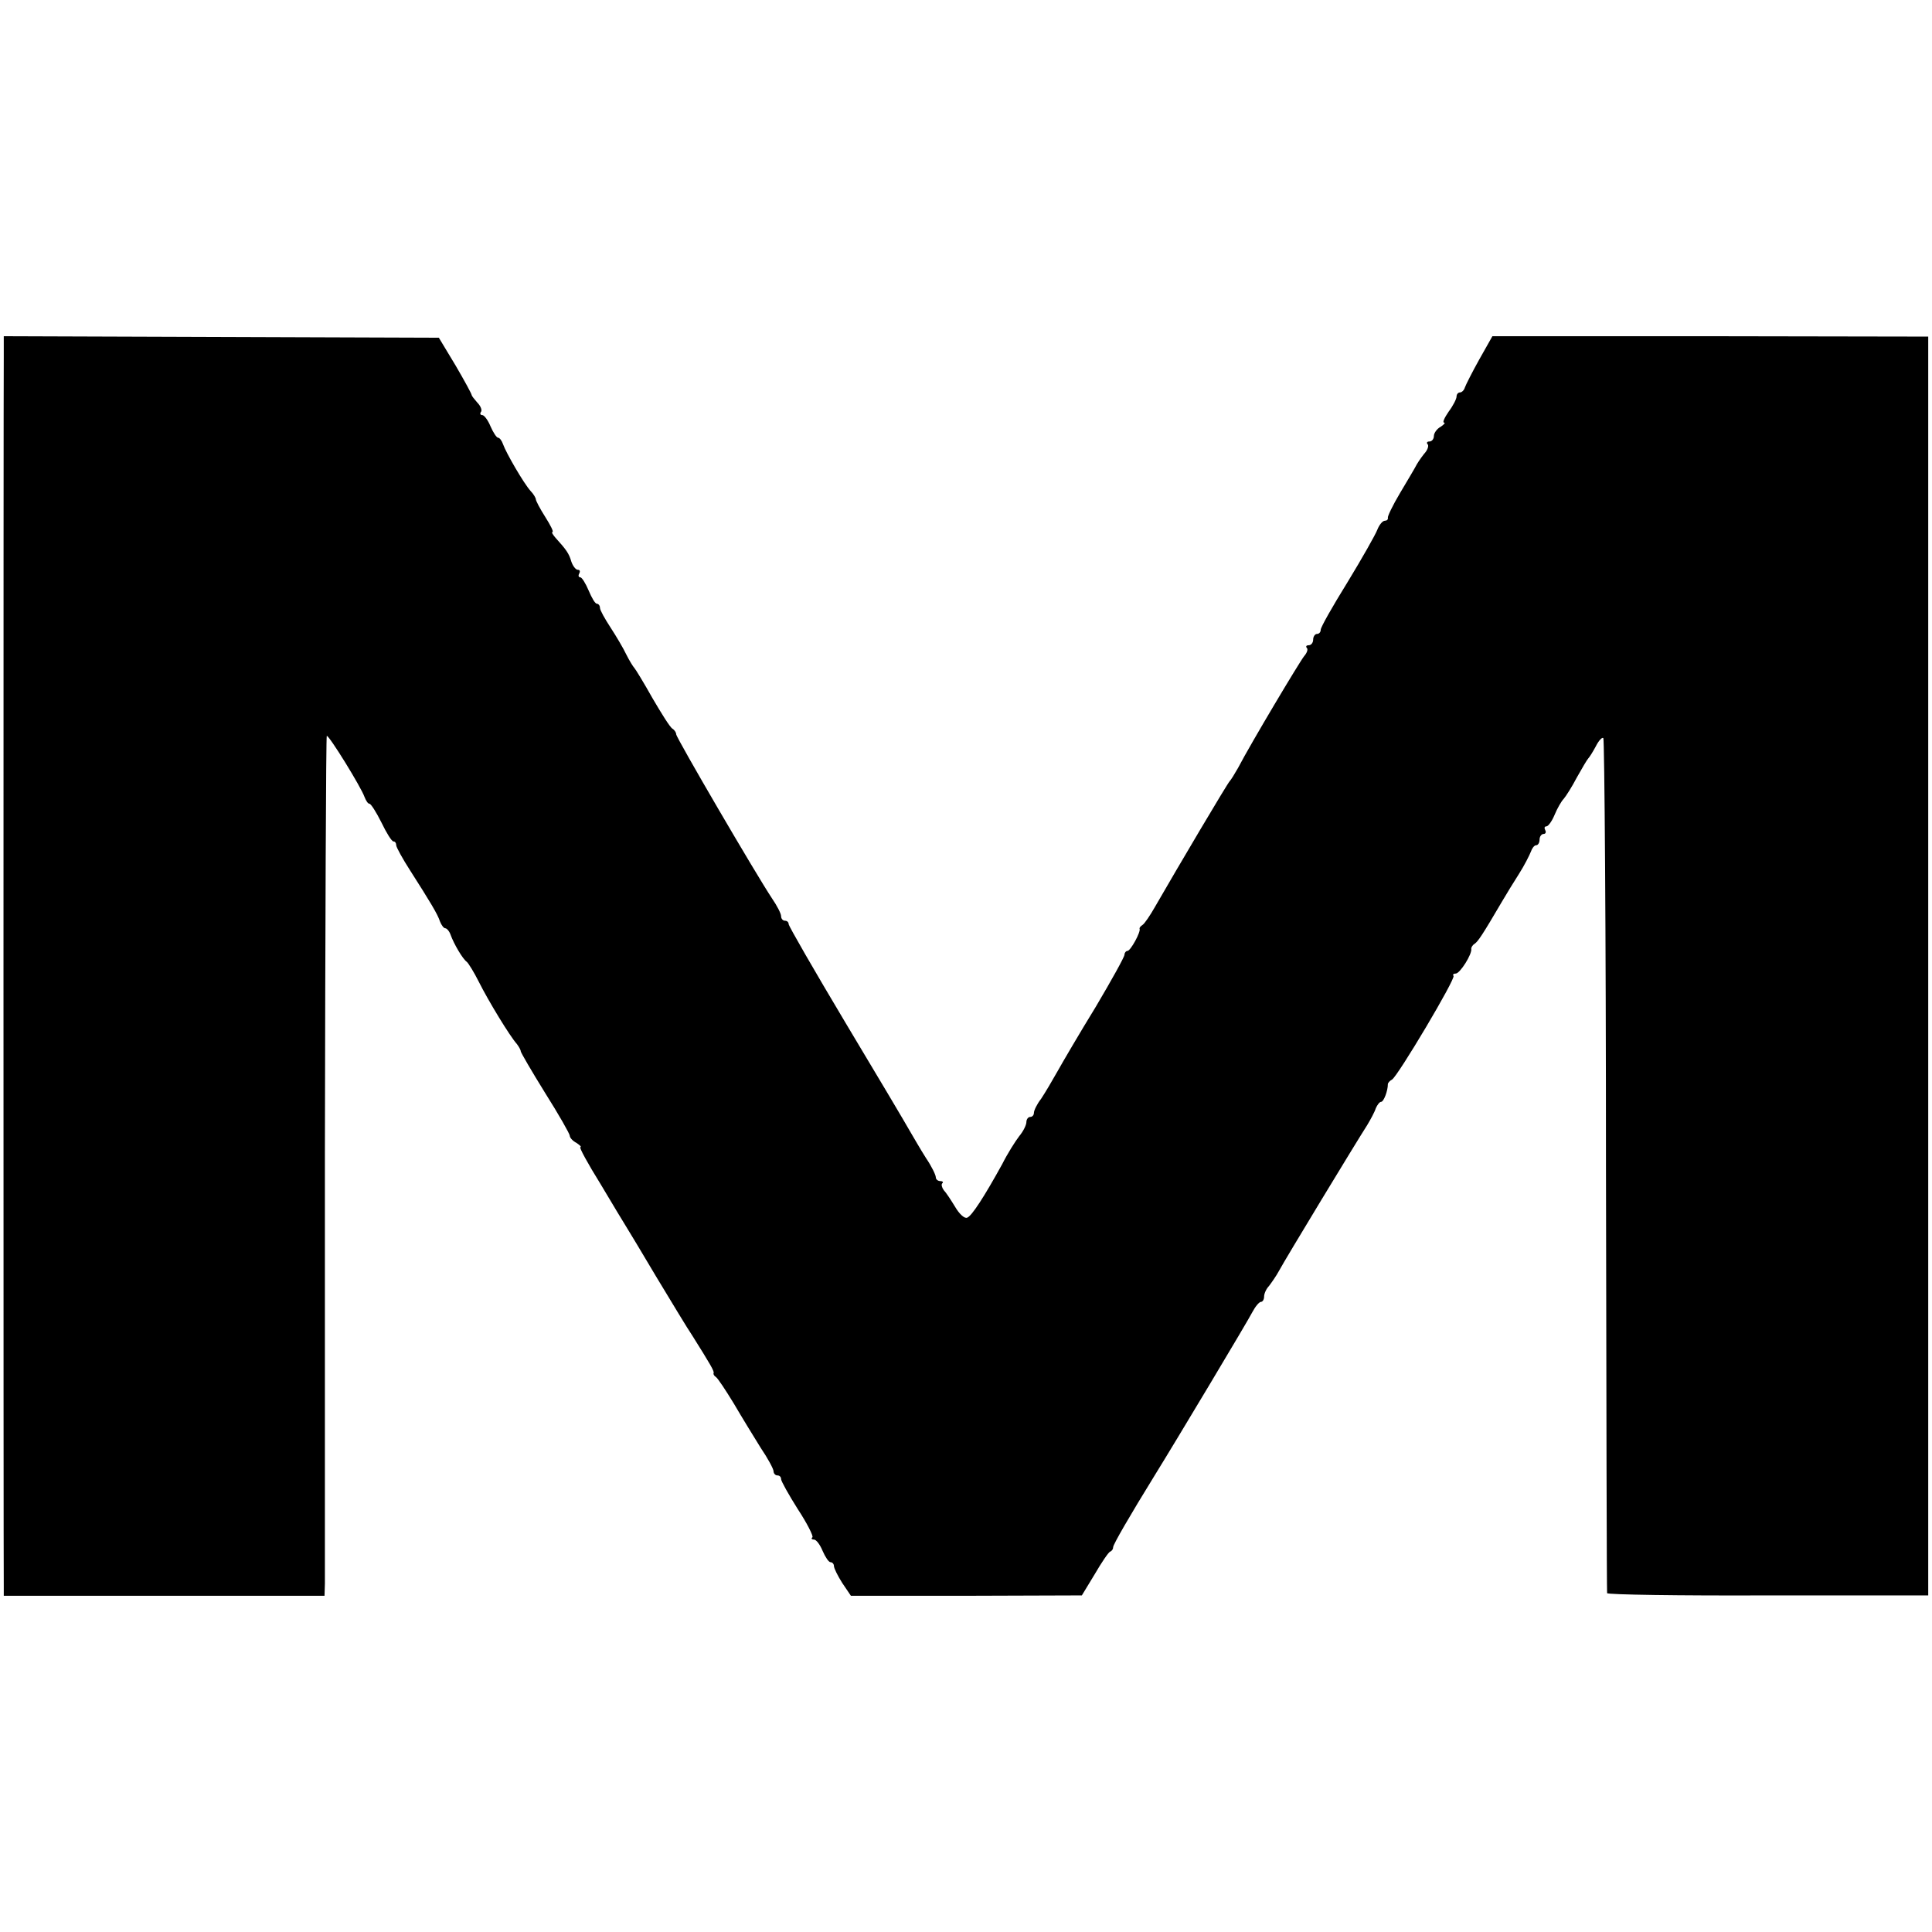 <?xml version="1.0" standalone="no"?>
<!DOCTYPE svg PUBLIC "-//W3C//DTD SVG 20010904//EN"
 "http://www.w3.org/TR/2001/REC-SVG-20010904/DTD/svg10.dtd">
<svg version="1.0" xmlns="http://www.w3.org/2000/svg"
 width="512pt" height="512pt" viewBox="0 0 512 512"
 preserveAspectRatio="xMidYMid meet">
<g transform="translate(0,512) scale(0.1,-0.1)"
fill="#000000" stroke="none">
<path d="M10 4177 c-1 -65 -1 -3234 0 -3264 l0 -22 425 0 425 0 1 32 c0 18 0
530 0 1140 1 609 3 1107 5 1107 7 0 91 -136 100 -162 4 -10 9 -18 13 -18 4 0
18 -22 32 -50 13 -27 27 -50 32 -50 4 0 7 -4 7 -10 0 -5 17 -36 37 -67 53 -83
73 -116 79 -135 4 -10 10 -18 14 -18 4 0 11 -8 14 -17 9 -25 32 -64 43 -72 4
-3 19 -27 32 -53 25 -50 82 -144 101 -165 5 -7 10 -15 10 -19 0 -3 29 -53 65
-111 36 -57 65 -108 65 -113 0 -5 8 -14 18 -19 9 -6 14 -11 10 -11 -4 0 20
-44 53 -97 32 -54 63 -105 68 -113 5 -8 42 -69 81 -135 40 -66 82 -136 95
-155 47 -75 59 -95 56 -99 -1 -2 1 -7 6 -10 5 -3 26 -35 48 -71 21 -36 53 -88
71 -117 19 -28 34 -56 34 -62 0 -6 5 -11 10 -11 6 0 10 -4 10 -10 0 -5 20 -41
44 -79 25 -38 42 -72 39 -75 -4 -3 -2 -6 4 -6 6 0 16 -13 23 -30 7 -16 16 -30
21 -30 5 0 9 -5 9 -10 0 -6 10 -26 22 -45 l23 -34 306 0 306 1 34 56 c18 31
37 59 41 60 5 2 8 7 8 12 0 7 44 83 110 190 54 87 248 411 259 433 8 15 18 27
23 27 4 0 8 6 8 14 0 8 6 21 13 28 6 8 19 26 27 41 16 30 204 340 233 385 9
15 20 35 23 45 4 9 10 17 14 17 7 0 18 29 18 47 0 3 5 9 11 12 16 10 170 269
163 275 -3 3 0 6 6 6 11 0 44 52 41 66 0 4 4 10 9 13 9 6 21 24 72 111 11 19
32 53 46 75 14 22 27 48 31 58 3 9 9 17 14 17 5 0 9 7 9 15 0 8 5 15 11 15 5
0 7 5 4 10 -3 6 -2 10 3 10 5 0 15 14 22 31 7 17 18 36 24 42 6 7 22 32 35 57
14 25 27 47 30 50 3 3 12 17 20 32 8 16 17 25 20 22 3 -3 7 -513 7 -1132 1
-620 2 -1130 3 -1134 0 -4 192 -7 426 -6 l425 0 0 1668 0 1668 -578 1 -577 0
-35 -62 c-19 -34 -36 -68 -38 -74 -2 -7 -8 -13 -13 -13 -5 0 -9 -5 -9 -11 0
-6 -9 -24 -21 -40 -11 -16 -17 -29 -12 -29 4 0 0 -5 -9 -11 -10 -5 -18 -17
-18 -24 0 -8 -5 -15 -12 -15 -6 0 -8 -3 -5 -7 4 -3 1 -13 -5 -21 -7 -8 -17
-22 -23 -32 -5 -10 -26 -45 -45 -77 -19 -32 -33 -61 -32 -65 1 -5 -3 -8 -8 -8
-6 0 -15 -11 -20 -24 -5 -13 -40 -75 -79 -139 -39 -63 -71 -119 -71 -126 0 -6
-4 -11 -10 -11 -5 0 -10 -7 -10 -15 0 -8 -5 -15 -12 -15 -6 0 -8 -3 -5 -7 4
-3 1 -13 -7 -22 -12 -15 -140 -229 -175 -296 -9 -16 -19 -32 -22 -35 -5 -4
-137 -227 -198 -333 -13 -23 -28 -45 -33 -48 -5 -3 -9 -8 -8 -10 4 -8 -24 -59
-32 -59 -4 0 -8 -5 -8 -10 0 -6 -34 -67 -76 -138 -43 -70 -88 -147 -102 -172
-14 -25 -33 -57 -43 -72 -11 -14 -19 -31 -19 -37 0 -6 -4 -11 -10 -11 -5 0
-10 -6 -10 -14 0 -7 -8 -24 -19 -37 -10 -13 -31 -46 -45 -74 -48 -87 -81 -138
-93 -142 -7 -3 -21 10 -32 29 -11 18 -24 38 -30 44 -5 7 -7 15 -4 18 4 3 1 6
-5 6 -7 0 -12 5 -12 10 0 6 -11 29 -26 51 -14 22 -33 55 -43 72 -10 18 -86
146 -170 286 -83 139 -151 257 -151 262 0 5 -4 9 -10 9 -5 0 -10 5 -10 12 0 7
-11 28 -24 47 -42 63 -254 426 -254 435 0 5 -5 12 -10 15 -6 3 -29 40 -53 81
-23 41 -45 77 -48 80 -3 3 -13 19 -21 35 -8 17 -27 49 -42 72 -15 23 -28 46
-28 52 0 6 -4 11 -8 11 -5 0 -14 16 -22 35 -8 19 -18 35 -22 35 -5 0 -6 5 -3
10 3 6 2 10 -4 10 -5 0 -13 10 -17 22 -6 21 -13 31 -42 63 -7 8 -11 15 -8 15
4 0 -5 18 -19 40 -14 22 -25 43 -25 47 0 3 -6 14 -14 22 -18 20 -65 101 -73
124 -3 9 -9 17 -13 17 -4 0 -13 14 -20 30 -7 17 -17 30 -22 30 -5 0 -7 4 -3 9
3 5 -2 16 -10 24 -8 9 -15 18 -15 20 0 3 -19 38 -43 79 l-44 73 -576 2 -577 2
0 -52z"/>
</g>
</svg>
